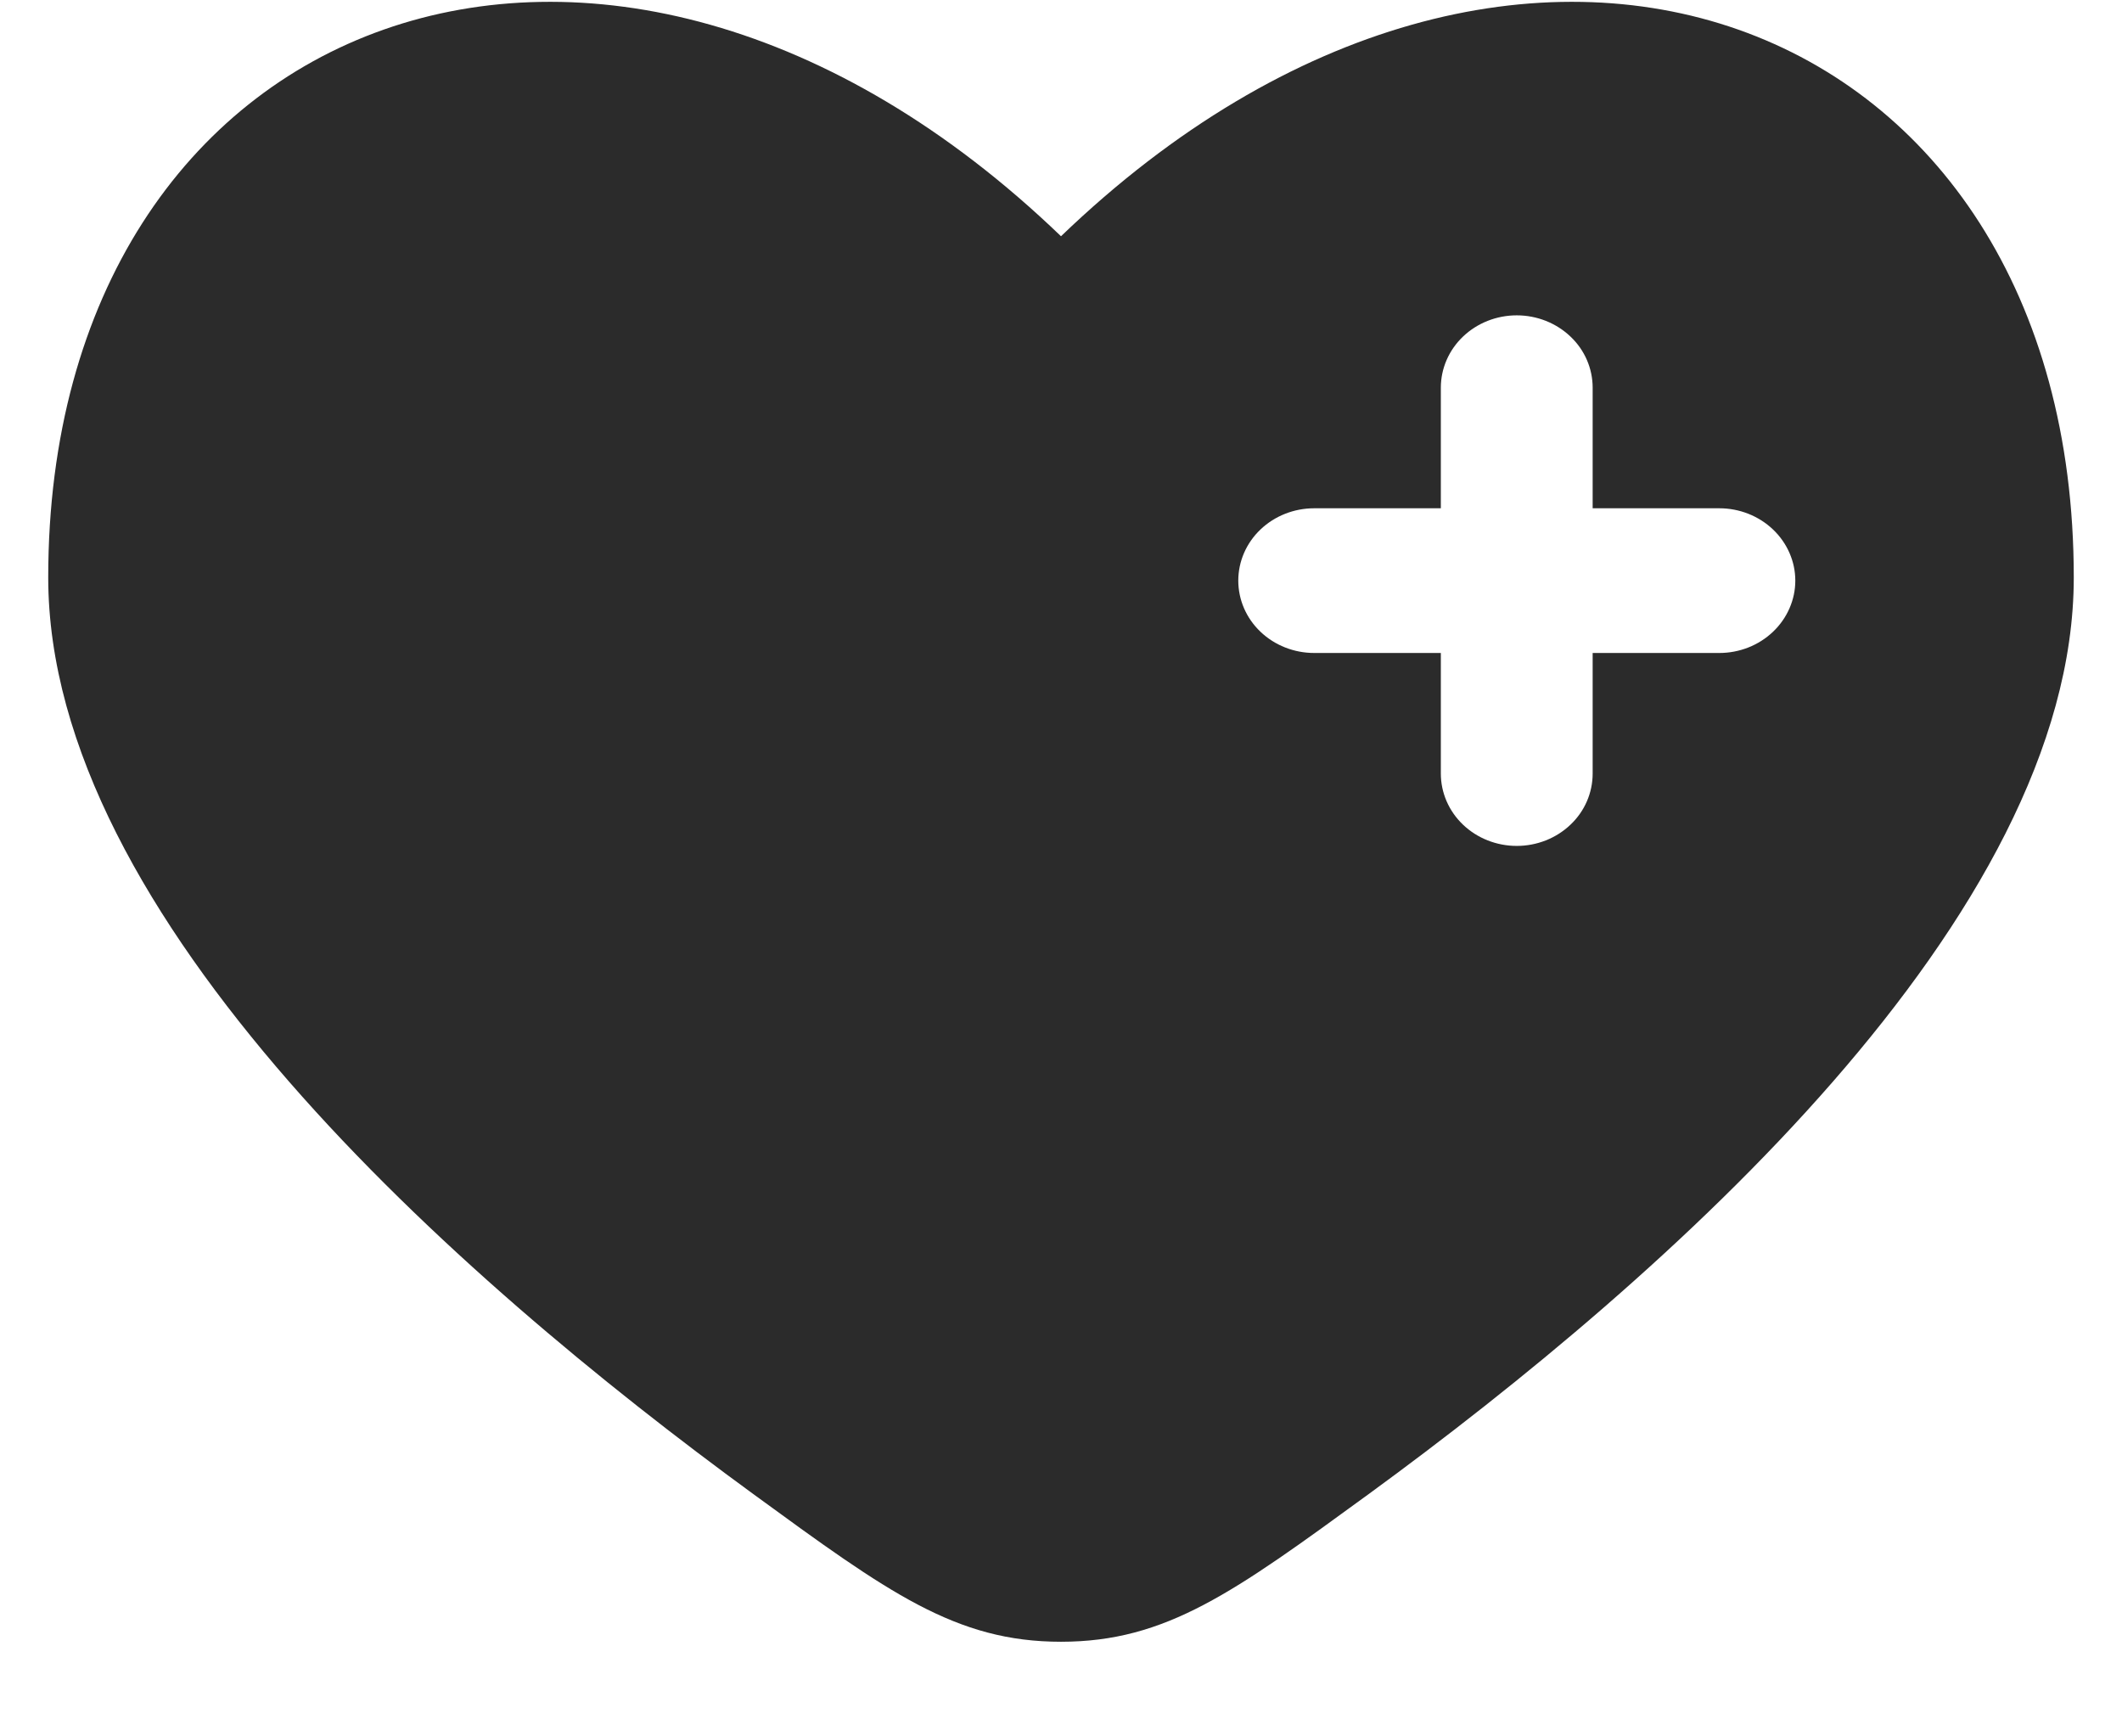 <svg width="22" height="18" viewBox="0 0 22 18" fill="none" xmlns="http://www.w3.org/2000/svg">
<path fill-rule="evenodd" clip-rule="evenodd" d="M7.81 15.488C4.72 13.233 0.5 9.508 0.5 5.986C0.5 0.102 6.275 -2.095 11 2.449C15.725 -2.095 21.5 0.102 21.5 5.986C21.5 9.508 17.279 13.233 14.19 15.488C12.791 16.508 12.092 17.019 11 17.019C9.908 17.019 9.209 16.509 7.81 15.488ZM15.725 3.269C15.934 3.269 16.134 3.348 16.282 3.489C16.43 3.629 16.512 3.82 16.512 4.019V5.269H17.825C18.034 5.269 18.234 5.348 18.382 5.489C18.529 5.629 18.613 5.82 18.613 6.019C18.613 6.218 18.529 6.409 18.382 6.549C18.234 6.69 18.034 6.769 17.825 6.769H16.512V8.019C16.512 8.218 16.43 8.409 16.282 8.549C16.134 8.69 15.934 8.769 15.725 8.769C15.516 8.769 15.316 8.69 15.168 8.549C15.021 8.409 14.938 8.218 14.938 8.019V6.769H13.625C13.416 6.769 13.216 6.69 13.068 6.549C12.921 6.409 12.838 6.218 12.838 6.019C12.838 5.82 12.921 5.629 13.068 5.489C13.216 5.348 13.416 5.269 13.625 5.269H14.938V4.019C14.938 3.82 15.021 3.629 15.168 3.489C15.316 3.348 15.516 3.269 15.725 3.269Z" fill="#2B2B2B"/>
</svg>
